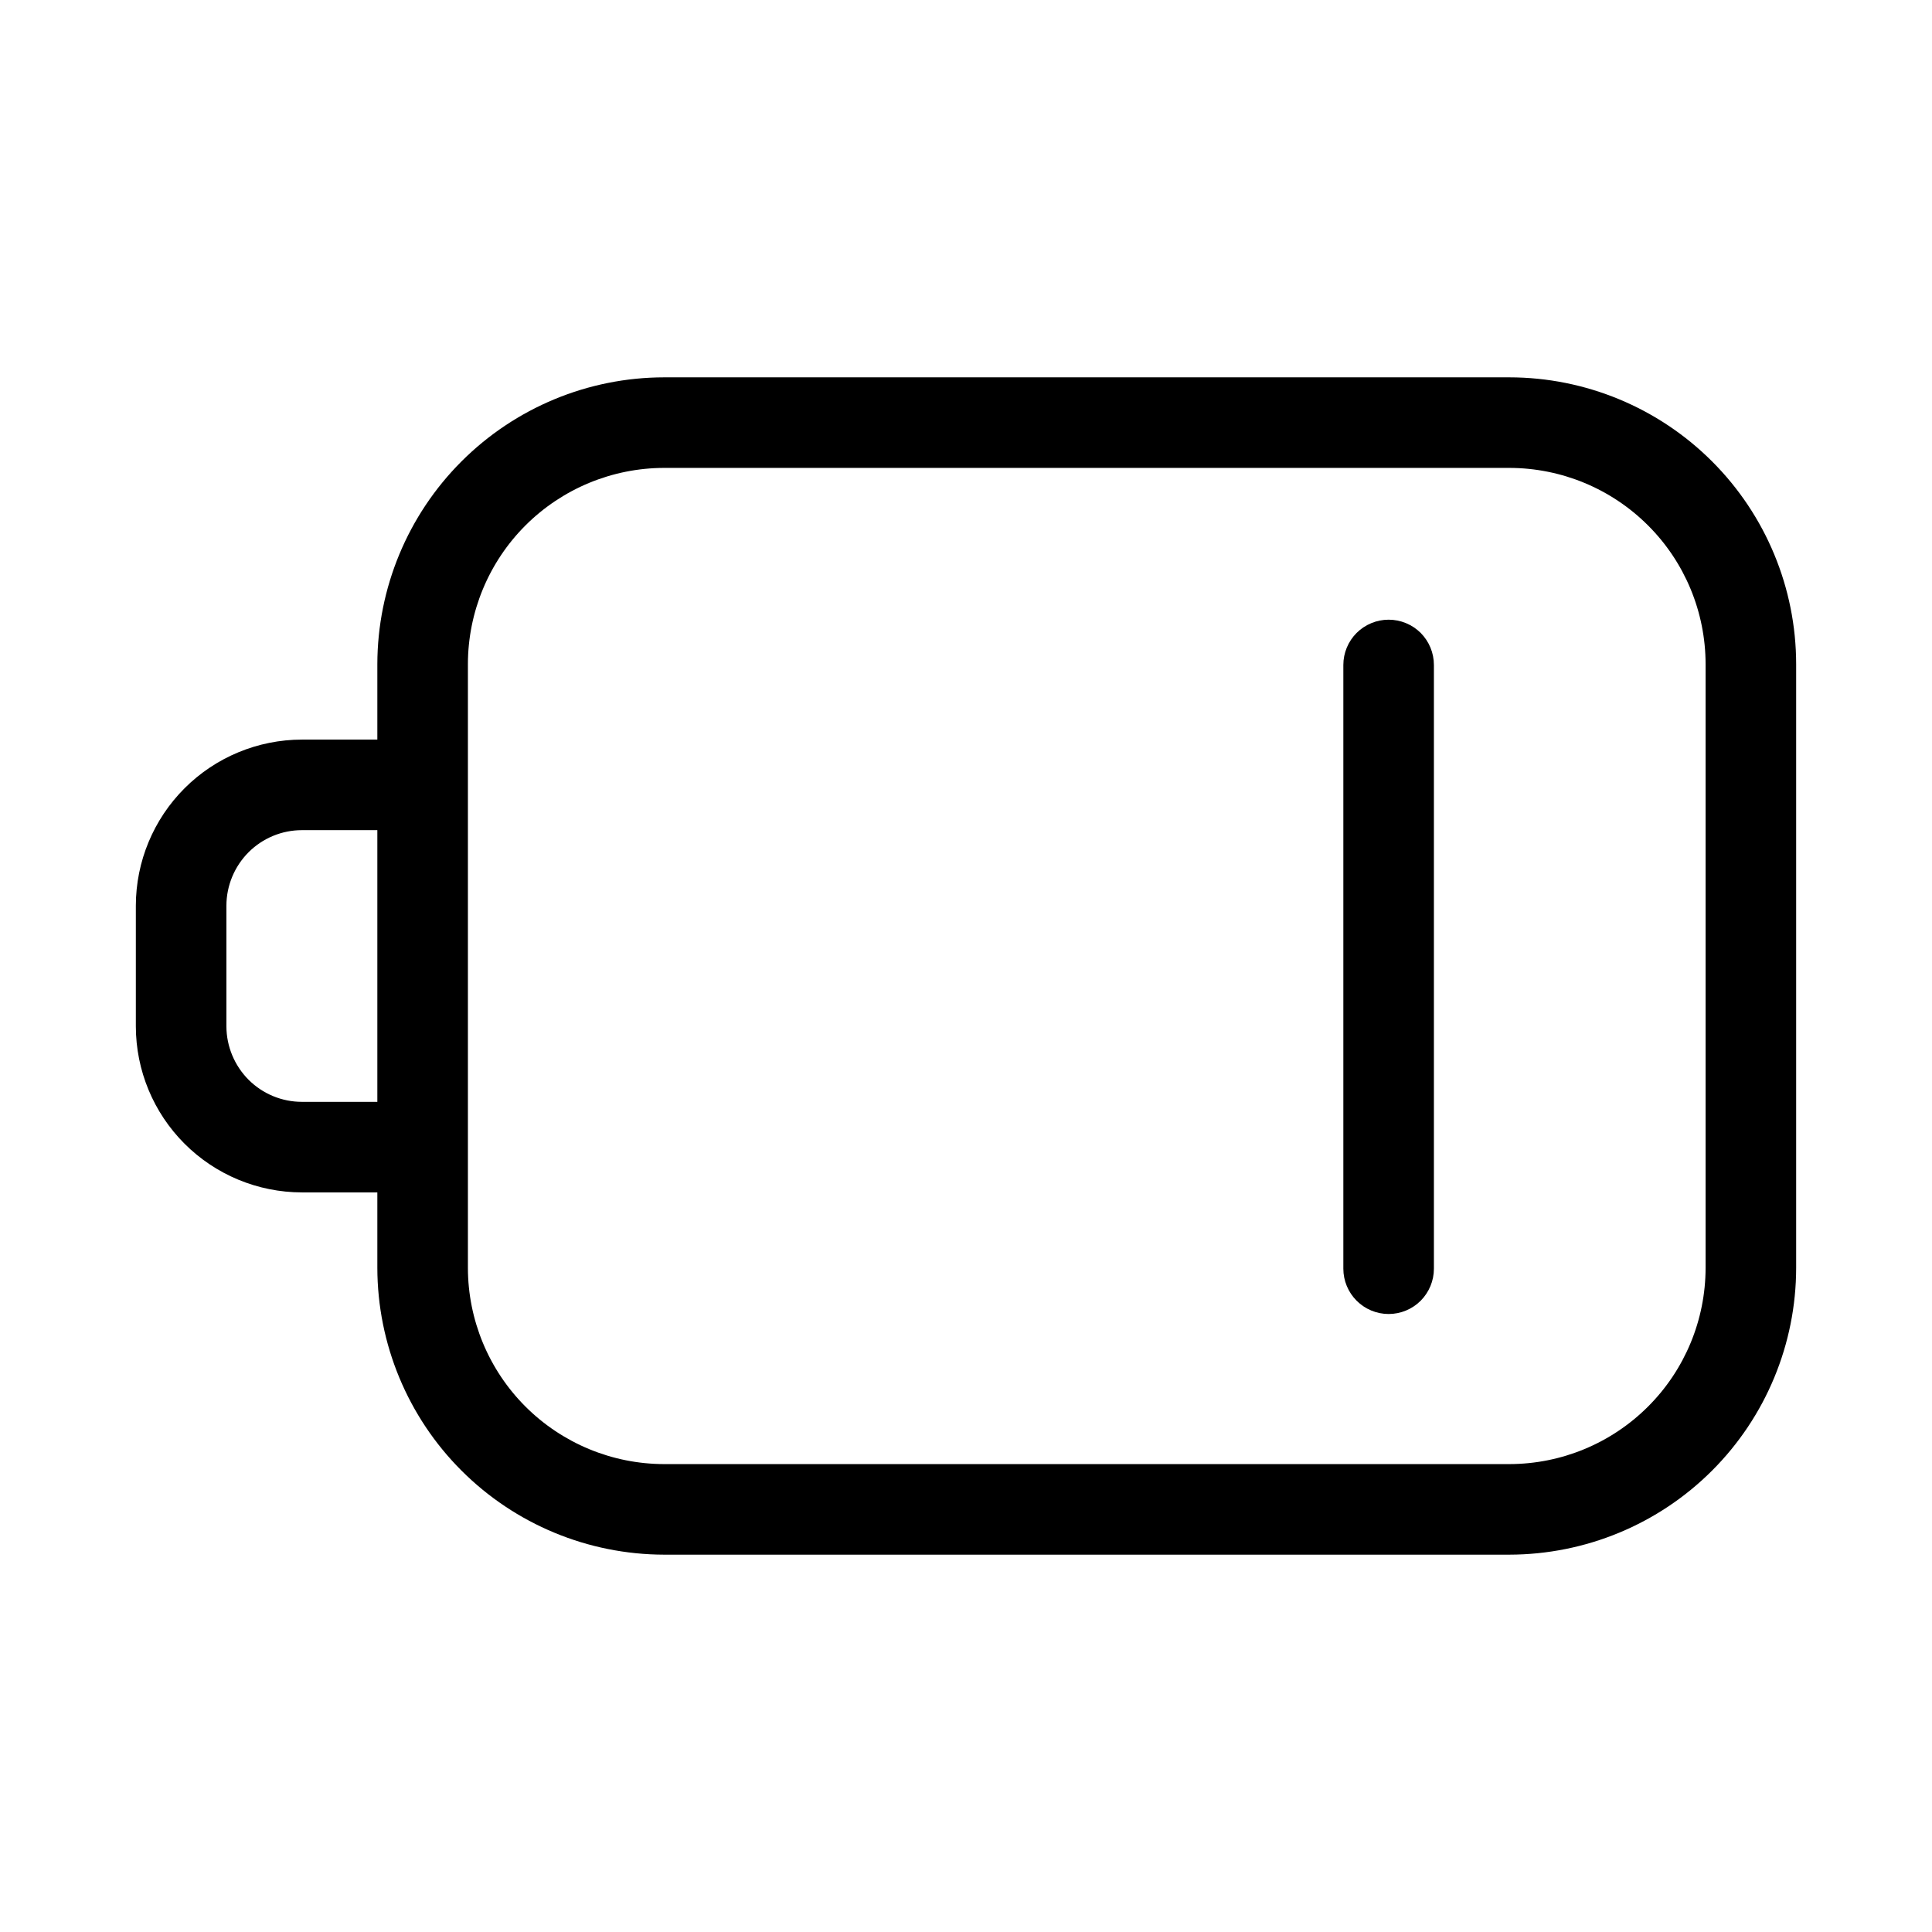 <svg width="32" height="32" viewBox="0 0 32 32" fill="none" xmlns="http://www.w3.org/2000/svg">
<path d="M25 6.25H11C9.741 6.251 8.534 6.752 7.643 7.643C6.753 8.533 6.252 9.741 6.25 11V12.25H5C4.271 12.251 3.572 12.541 3.057 13.056C2.541 13.572 2.251 14.271 2.25 15V17C2.251 17.729 2.541 18.428 3.057 18.944C3.572 19.459 4.271 19.749 5 19.75H6.25V21C6.252 22.259 6.753 23.467 7.643 24.357C8.534 25.248 9.741 25.748 11 25.75H25C26.26 25.748 27.467 25.248 28.358 24.357C29.248 23.467 29.749 22.259 29.75 21V11C29.749 9.741 29.248 8.533 28.358 7.643C27.467 6.752 26.26 6.251 25 6.25ZM6.25 18.25H5C4.669 18.25 4.351 18.118 4.117 17.884C3.883 17.649 3.751 17.331 3.75 17V15C3.751 14.668 3.883 14.351 4.117 14.116C4.351 13.882 4.669 13.75 5 13.75H6.25V18.25ZM28.25 21C28.249 21.862 27.907 22.688 27.297 23.297C26.688 23.906 25.862 24.249 25 24.25H11C10.139 24.249 9.313 23.906 8.703 23.297C8.094 22.688 7.751 21.862 7.75 21V11C7.751 10.138 8.094 9.312 8.703 8.703C9.313 8.094 10.139 7.751 11 7.75H25C25.862 7.751 26.688 8.094 27.297 8.703C27.907 9.312 28.249 10.138 28.25 11V21Z" fill="black"/>
<path d="M23 10.264C22.802 10.264 22.611 10.343 22.47 10.483C22.329 10.624 22.25 10.815 22.25 11.014V21.014C22.25 21.212 22.329 21.403 22.47 21.544C22.611 21.685 22.802 21.764 23 21.764C23.199 21.764 23.39 21.685 23.531 21.544C23.671 21.403 23.75 21.212 23.75 21.014V11.014C23.75 10.815 23.671 10.624 23.531 10.483C23.39 10.343 23.199 10.264 23 10.264Z" fill="black"/>
</svg>
